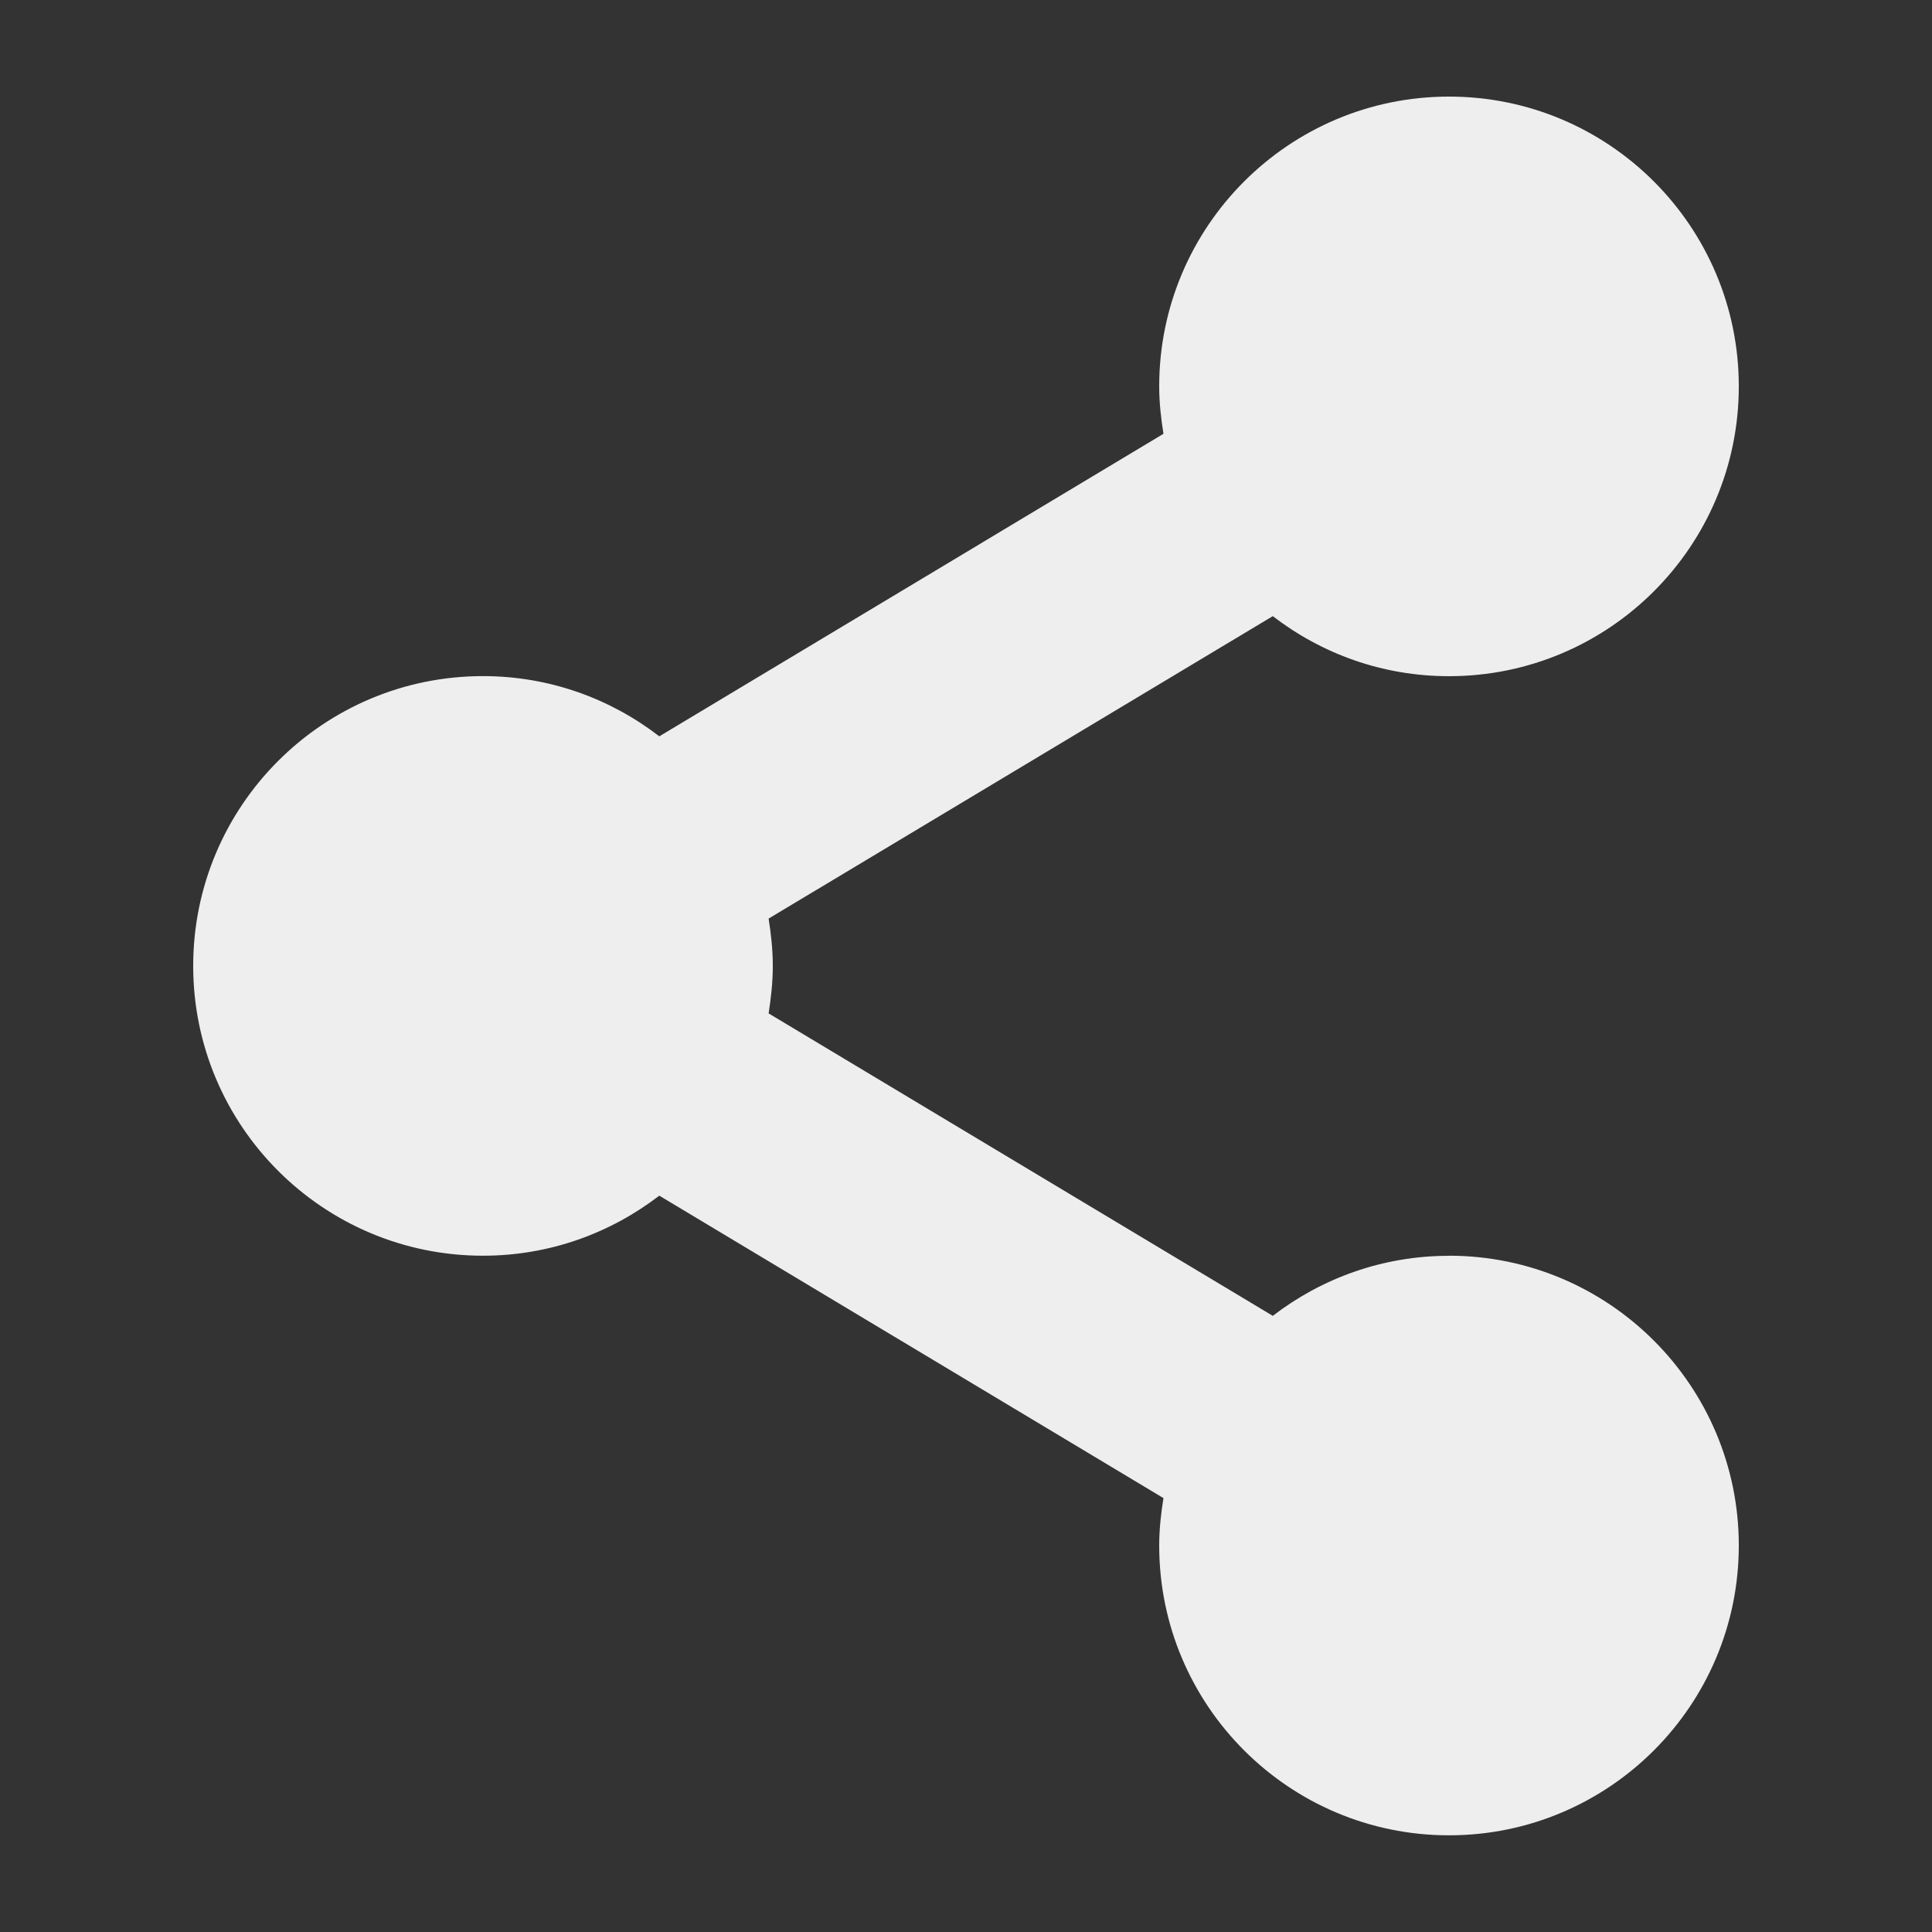 <?xml version="1.0" encoding="utf-8"?>
<!-- Generated by IcoMoon.io -->
<!DOCTYPE svg PUBLIC "-//W3C//DTD SVG 1.1//EN" "http://www.w3.org/Graphics/SVG/1.1/DTD/svg11.dtd">
<svg version="1.1" xmlns="http://www.w3.org/2000/svg" xmlns:xlink="http://www.w3.org/1999/xlink" width="24" height="24" viewBox="0 0 24 24">
	<rect x="0" y="0" width="24" height="24" fill="#333333" stroke="none"/>
	<path d="M18 15.6c-0.826 0-1.582 0.28-2.189 0.746l-6.263-3.757c0.030-0.192 0.052-0.389 0.052-0.589 0-0.202-0.022-0.397-0.052-0.589l6.263-3.757c0.607 0.467 1.363 0.746 2.189 0.746 1.987 0 3.6-1.612 3.6-3.6s-1.613-3.6-3.6-3.6-3.6 1.612-3.6 3.6c0 0.2 0.022 0.397 0.053 0.589l-6.263 3.758c-0.607-0.468-1.364-0.748-2.19-0.748-1.988 0-3.6 1.612-3.6 3.6 0 1.987 1.612 3.6 3.6 3.6 0.826 0 1.583-0.28 2.19-0.746l6.263 3.757c-0.031 0.192-0.053 0.388-0.053 0.589 0 1.987 1.613 3.6 3.6 3.6s3.6-1.613 3.6-3.6-1.613-3.6-3.6-3.6z" fill="#eeeeee" />
</svg>
